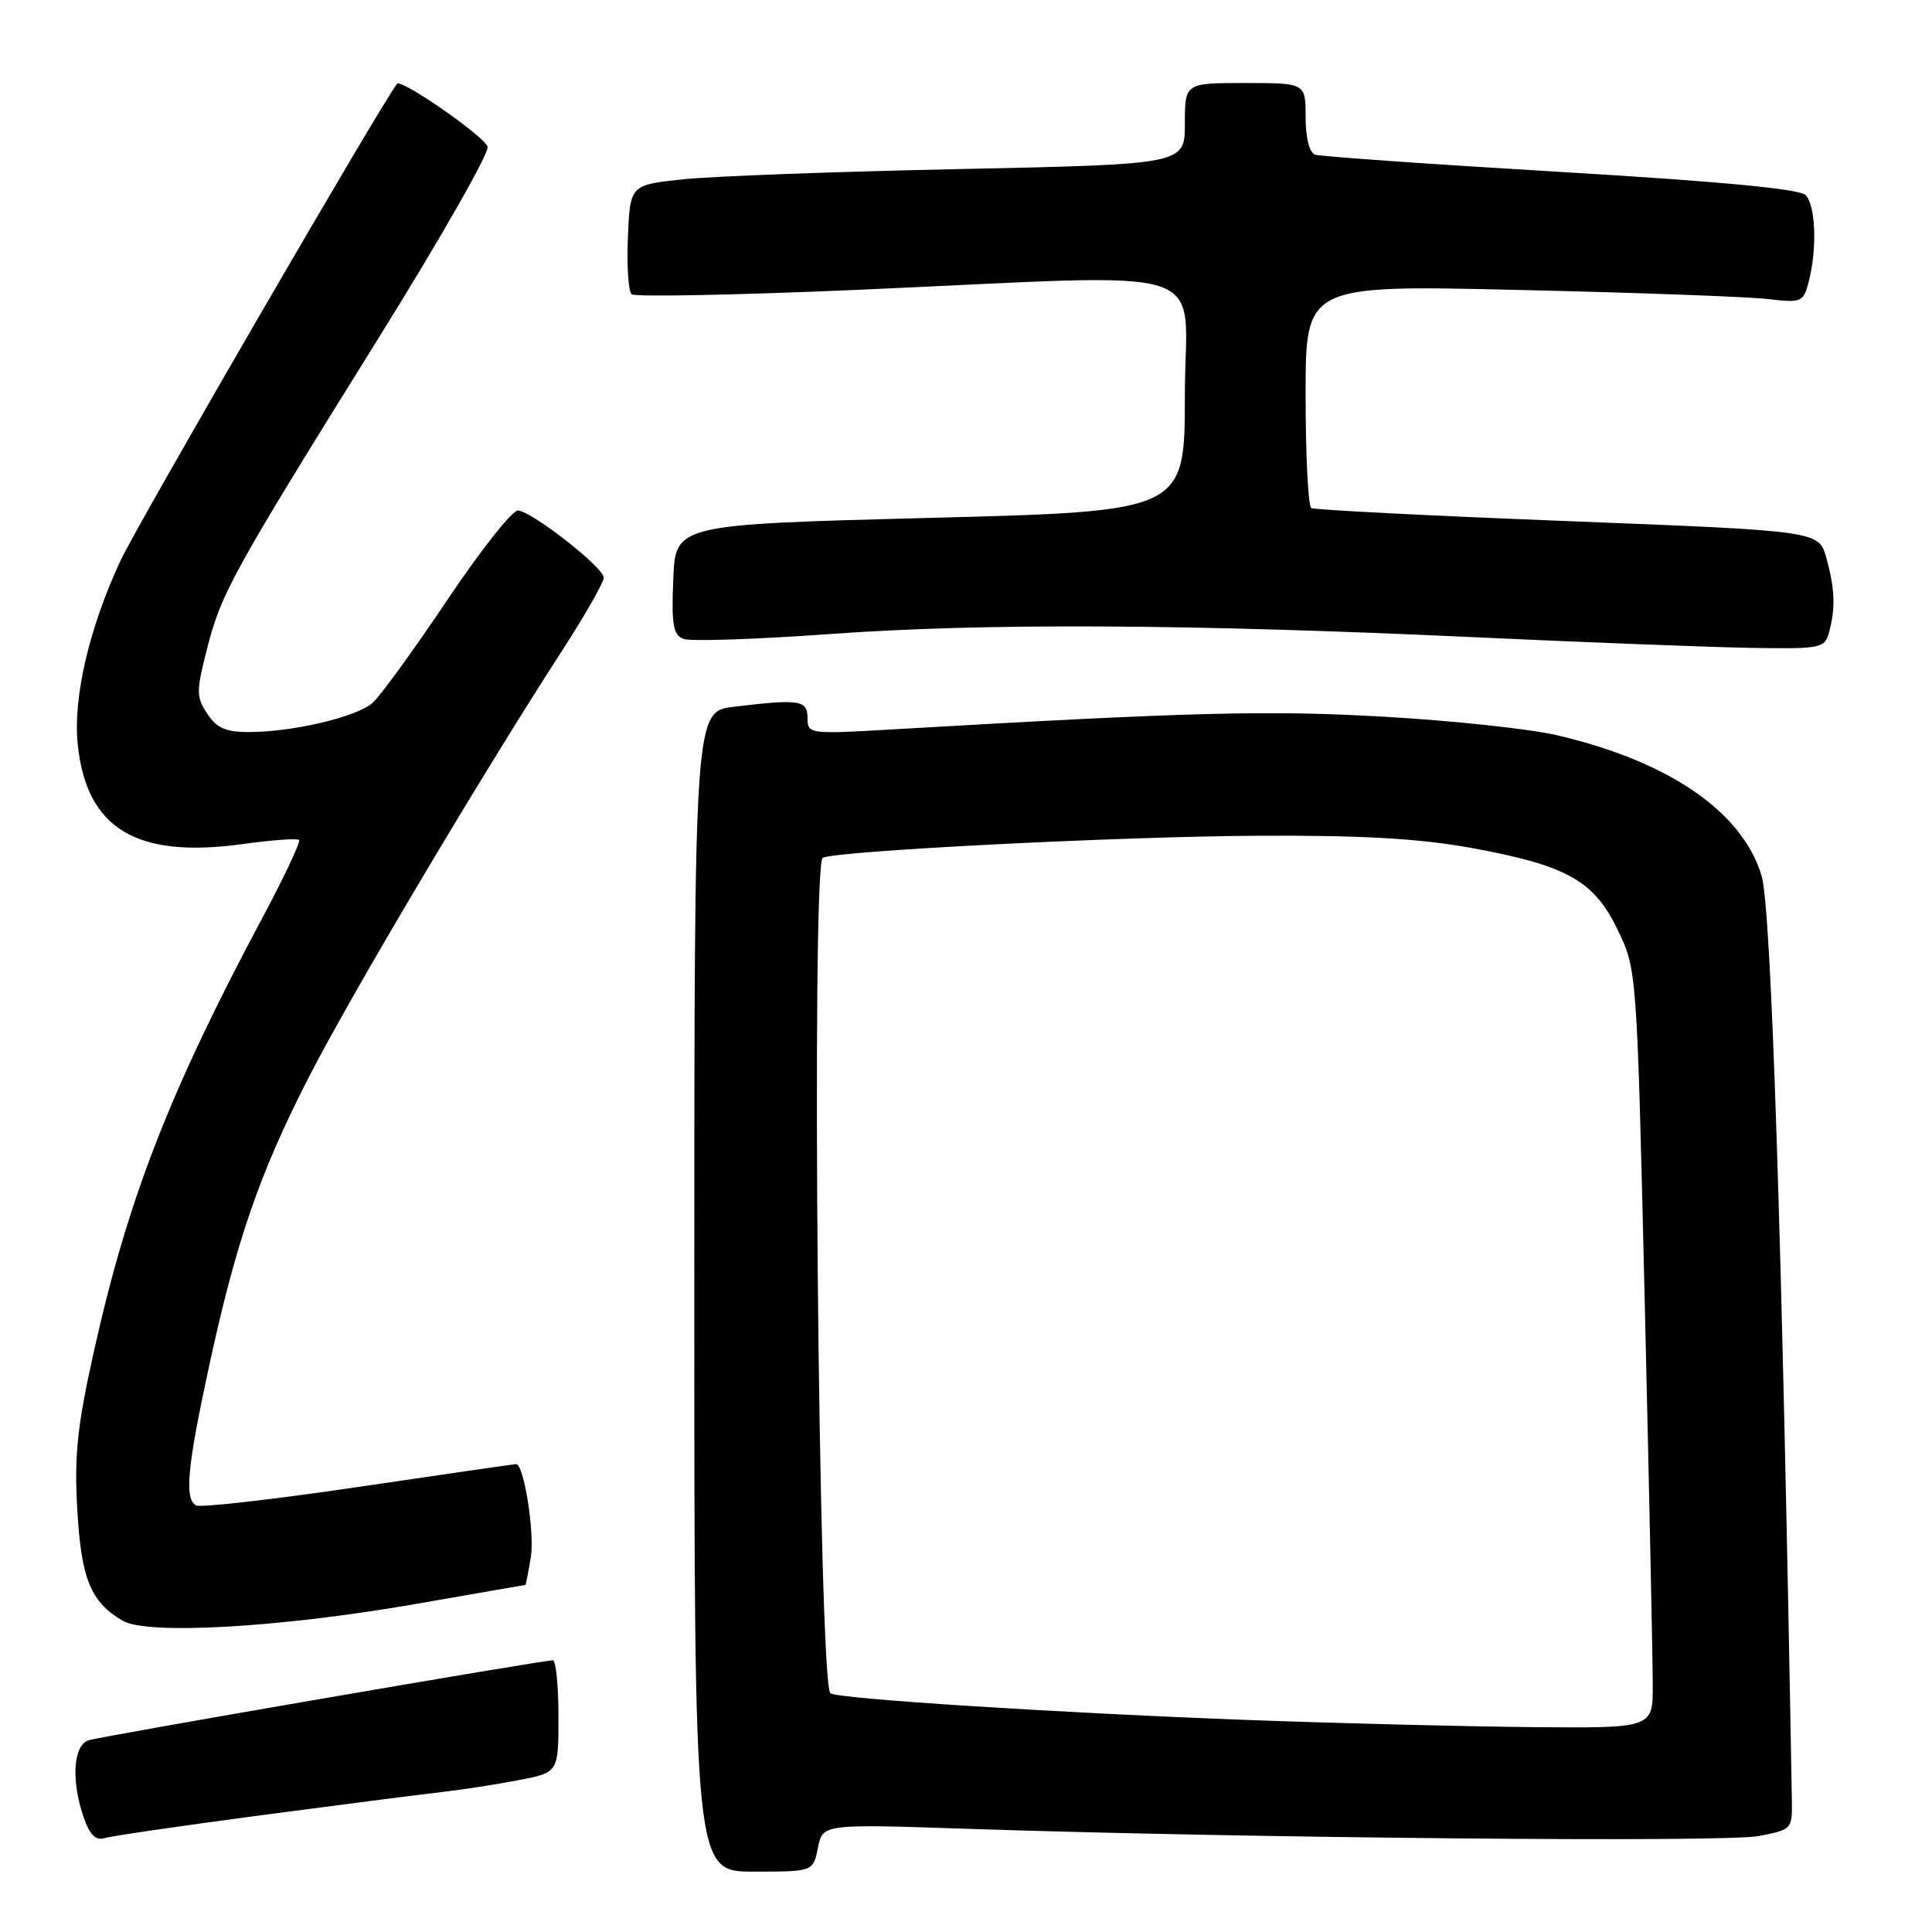 <?xml version="1.0" encoding="UTF-8" standalone="no"?>
<!DOCTYPE svg PUBLIC "-//W3C//DTD SVG 1.1//EN" "http://www.w3.org/Graphics/SVG/1.1/DTD/svg11.dtd" >
<svg xmlns="http://www.w3.org/2000/svg" xmlns:xlink="http://www.w3.org/1999/xlink" version="1.1" viewBox="0 0 256 256">
 <g >
 <path fill="currentColor"
d=" M 108.38 244.84 C 109.01 241.68 109.01 241.68 128.28 242.33 C 165.18 243.56 228.53 244.15 233.00 243.29 C 237.45 242.44 237.50 242.38 237.43 238.46 C 236.14 164.32 234.70 120.35 233.43 116.08 C 230.90 107.57 221.13 100.86 206.25 97.41 C 202.68 96.58 192.40 95.48 183.41 94.97 C 168.12 94.09 157.89 94.35 118.75 96.62 C 107.18 97.30 107.00 97.27 107.00 95.15 C 107.00 92.76 105.98 92.60 97.25 93.65 C 92.00 94.28 92.00 94.28 92.00 171.14 C 92.00 248.00 92.00 248.00 99.88 248.00 C 107.75 248.00 107.75 248.00 108.38 244.84 Z  M 34.50 240.54 C 44.95 239.16 55.75 237.77 58.50 237.46 C 61.25 237.15 65.86 236.43 68.75 235.87 C 74.00 234.86 74.00 234.86 74.00 227.43 C 74.00 223.34 73.66 220.00 73.25 220.00 C 71.79 220.01 13.48 230.05 11.75 230.59 C 9.69 231.23 9.40 235.98 11.11 240.88 C 11.89 243.13 12.70 243.92 13.86 243.56 C 14.76 243.28 24.05 241.93 34.50 240.54 Z  M 55.00 212.55 C 62.98 211.16 69.55 210.01 69.62 210.01 C 69.68 210.00 70.01 208.34 70.34 206.31 C 70.86 203.09 69.42 194.00 68.39 194.00 C 68.18 194.00 58.76 195.36 47.46 197.03 C 36.15 198.70 26.48 199.80 25.95 199.47 C 24.44 198.54 24.81 194.50 27.59 181.56 C 31.25 164.54 34.37 155.47 41.03 142.52 C 46.71 131.48 63.74 102.81 74.56 86.09 C 77.55 81.46 80.00 77.17 80.00 76.54 C 80.00 75.21 70.60 67.84 68.65 67.64 C 67.92 67.56 63.69 72.90 59.27 79.50 C 54.84 86.10 50.39 92.24 49.36 93.14 C 47.24 95.01 38.78 97.00 32.97 97.00 C 29.91 97.00 28.69 96.46 27.45 94.56 C 25.99 92.33 25.99 91.60 27.45 85.90 C 29.33 78.55 30.79 75.92 50.26 44.63 C 58.44 31.51 64.89 20.16 64.61 19.43 C 64.05 17.97 53.20 10.44 52.62 11.10 C 51.00 12.94 18.23 69.42 15.98 74.26 C 11.82 83.17 9.66 92.44 10.30 98.64 C 11.46 109.81 18.06 113.80 32.16 111.84 C 36.03 111.31 39.39 111.06 39.63 111.30 C 39.86 111.53 37.68 116.17 34.77 121.61 C 22.45 144.68 16.94 158.86 12.43 179.12 C 10.23 189.00 9.83 192.86 10.24 200.01 C 10.76 209.21 12.00 212.25 16.24 214.75 C 19.49 216.67 37.13 215.66 55.00 212.55 Z  M 242.37 83.75 C 243.23 80.55 243.13 78.02 242.00 73.92 C 241.00 70.35 241.00 70.35 207.75 69.05 C 189.46 68.34 174.16 67.56 173.75 67.32 C 173.34 67.08 173.00 60.33 173.00 52.32 C 173.00 37.76 173.00 37.76 201.25 38.42 C 216.79 38.77 231.62 39.32 234.21 39.62 C 238.72 40.15 238.95 40.06 239.66 37.34 C 240.80 32.97 240.59 27.19 239.24 25.84 C 238.43 25.03 227.69 24.02 206.76 22.78 C 189.57 21.76 174.94 20.73 174.25 20.49 C 173.50 20.23 173.00 18.26 173.00 15.53 C 173.00 11.00 173.00 11.00 165.00 11.00 C 157.00 11.00 157.00 11.00 157.00 16.39 C 157.00 21.77 157.00 21.77 127.25 22.40 C 110.89 22.74 94.35 23.35 90.50 23.76 C 83.50 24.50 83.50 24.50 83.20 31.40 C 83.04 35.20 83.26 38.61 83.70 38.99 C 84.14 39.36 97.55 39.10 113.50 38.41 C 162.35 36.28 157.00 34.56 157.00 52.37 C 157.00 67.75 157.00 67.75 123.25 68.62 C 89.50 69.50 89.50 69.50 89.21 76.76 C 88.96 82.77 89.20 84.14 90.57 84.66 C 91.47 85.01 100.16 84.72 109.86 84.02 C 130.28 82.54 157.32 82.67 195.50 84.44 C 210.35 85.13 226.84 85.76 232.13 85.85 C 241.34 85.99 241.79 85.90 242.37 83.75 Z  M 165.50 227.91 C 140.34 226.98 110.75 225.09 110.02 224.36 C 108.47 222.81 107.48 115.13 109.00 113.69 C 109.95 112.79 148.23 110.83 166.83 110.74 C 180.36 110.67 188.07 111.11 194.81 112.33 C 207.60 114.65 211.21 116.66 214.36 123.23 C 216.90 128.50 216.90 128.50 217.95 173.11 C 218.53 197.64 219.00 220.25 219.00 223.36 C 219.00 229.00 219.00 229.00 202.75 228.85 C 193.81 228.76 177.05 228.34 165.50 227.91 Z "/>
</g>
</svg>